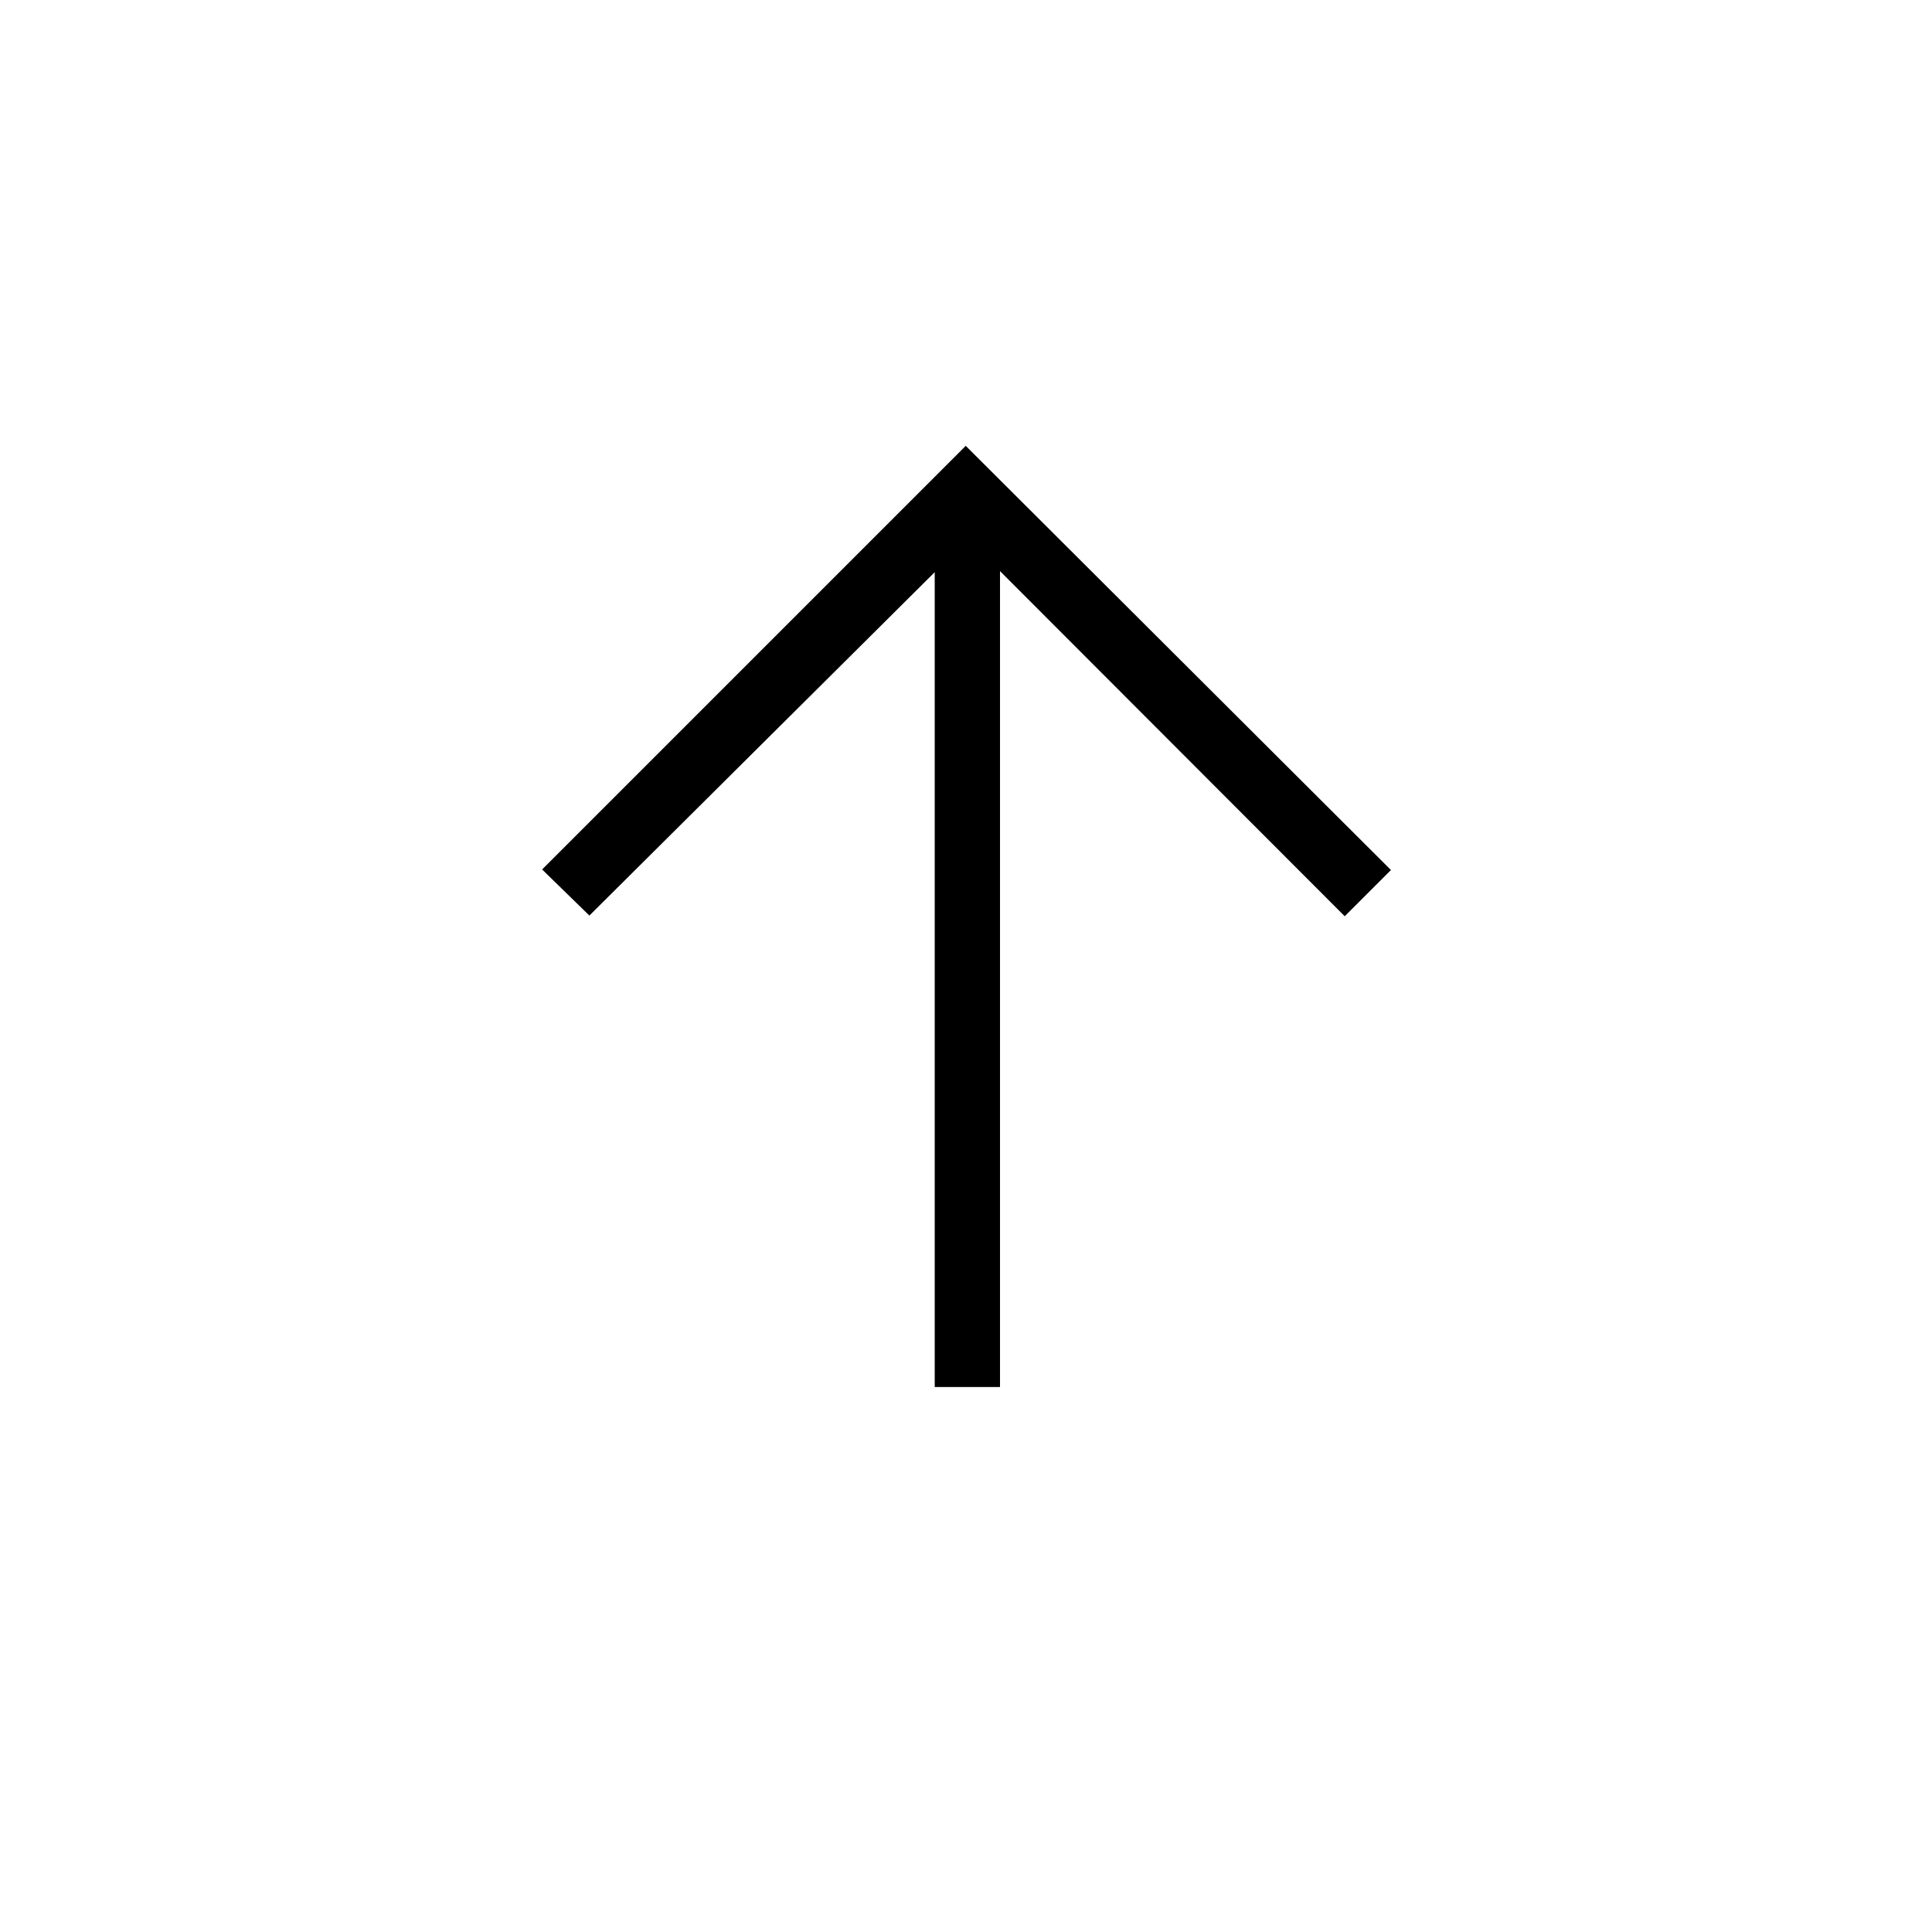 <svg xmlns="http://www.w3.org/2000/svg" height="40" viewBox="0 -960 960 960" width="40"><path d="M464.46-270.79v-404.9l-171.6 170.63-23.48-22.91 210.49-210.49 211.28 210.77-22.97 22.97-171.28-171.5v405.43h-32.44Z"/></svg>